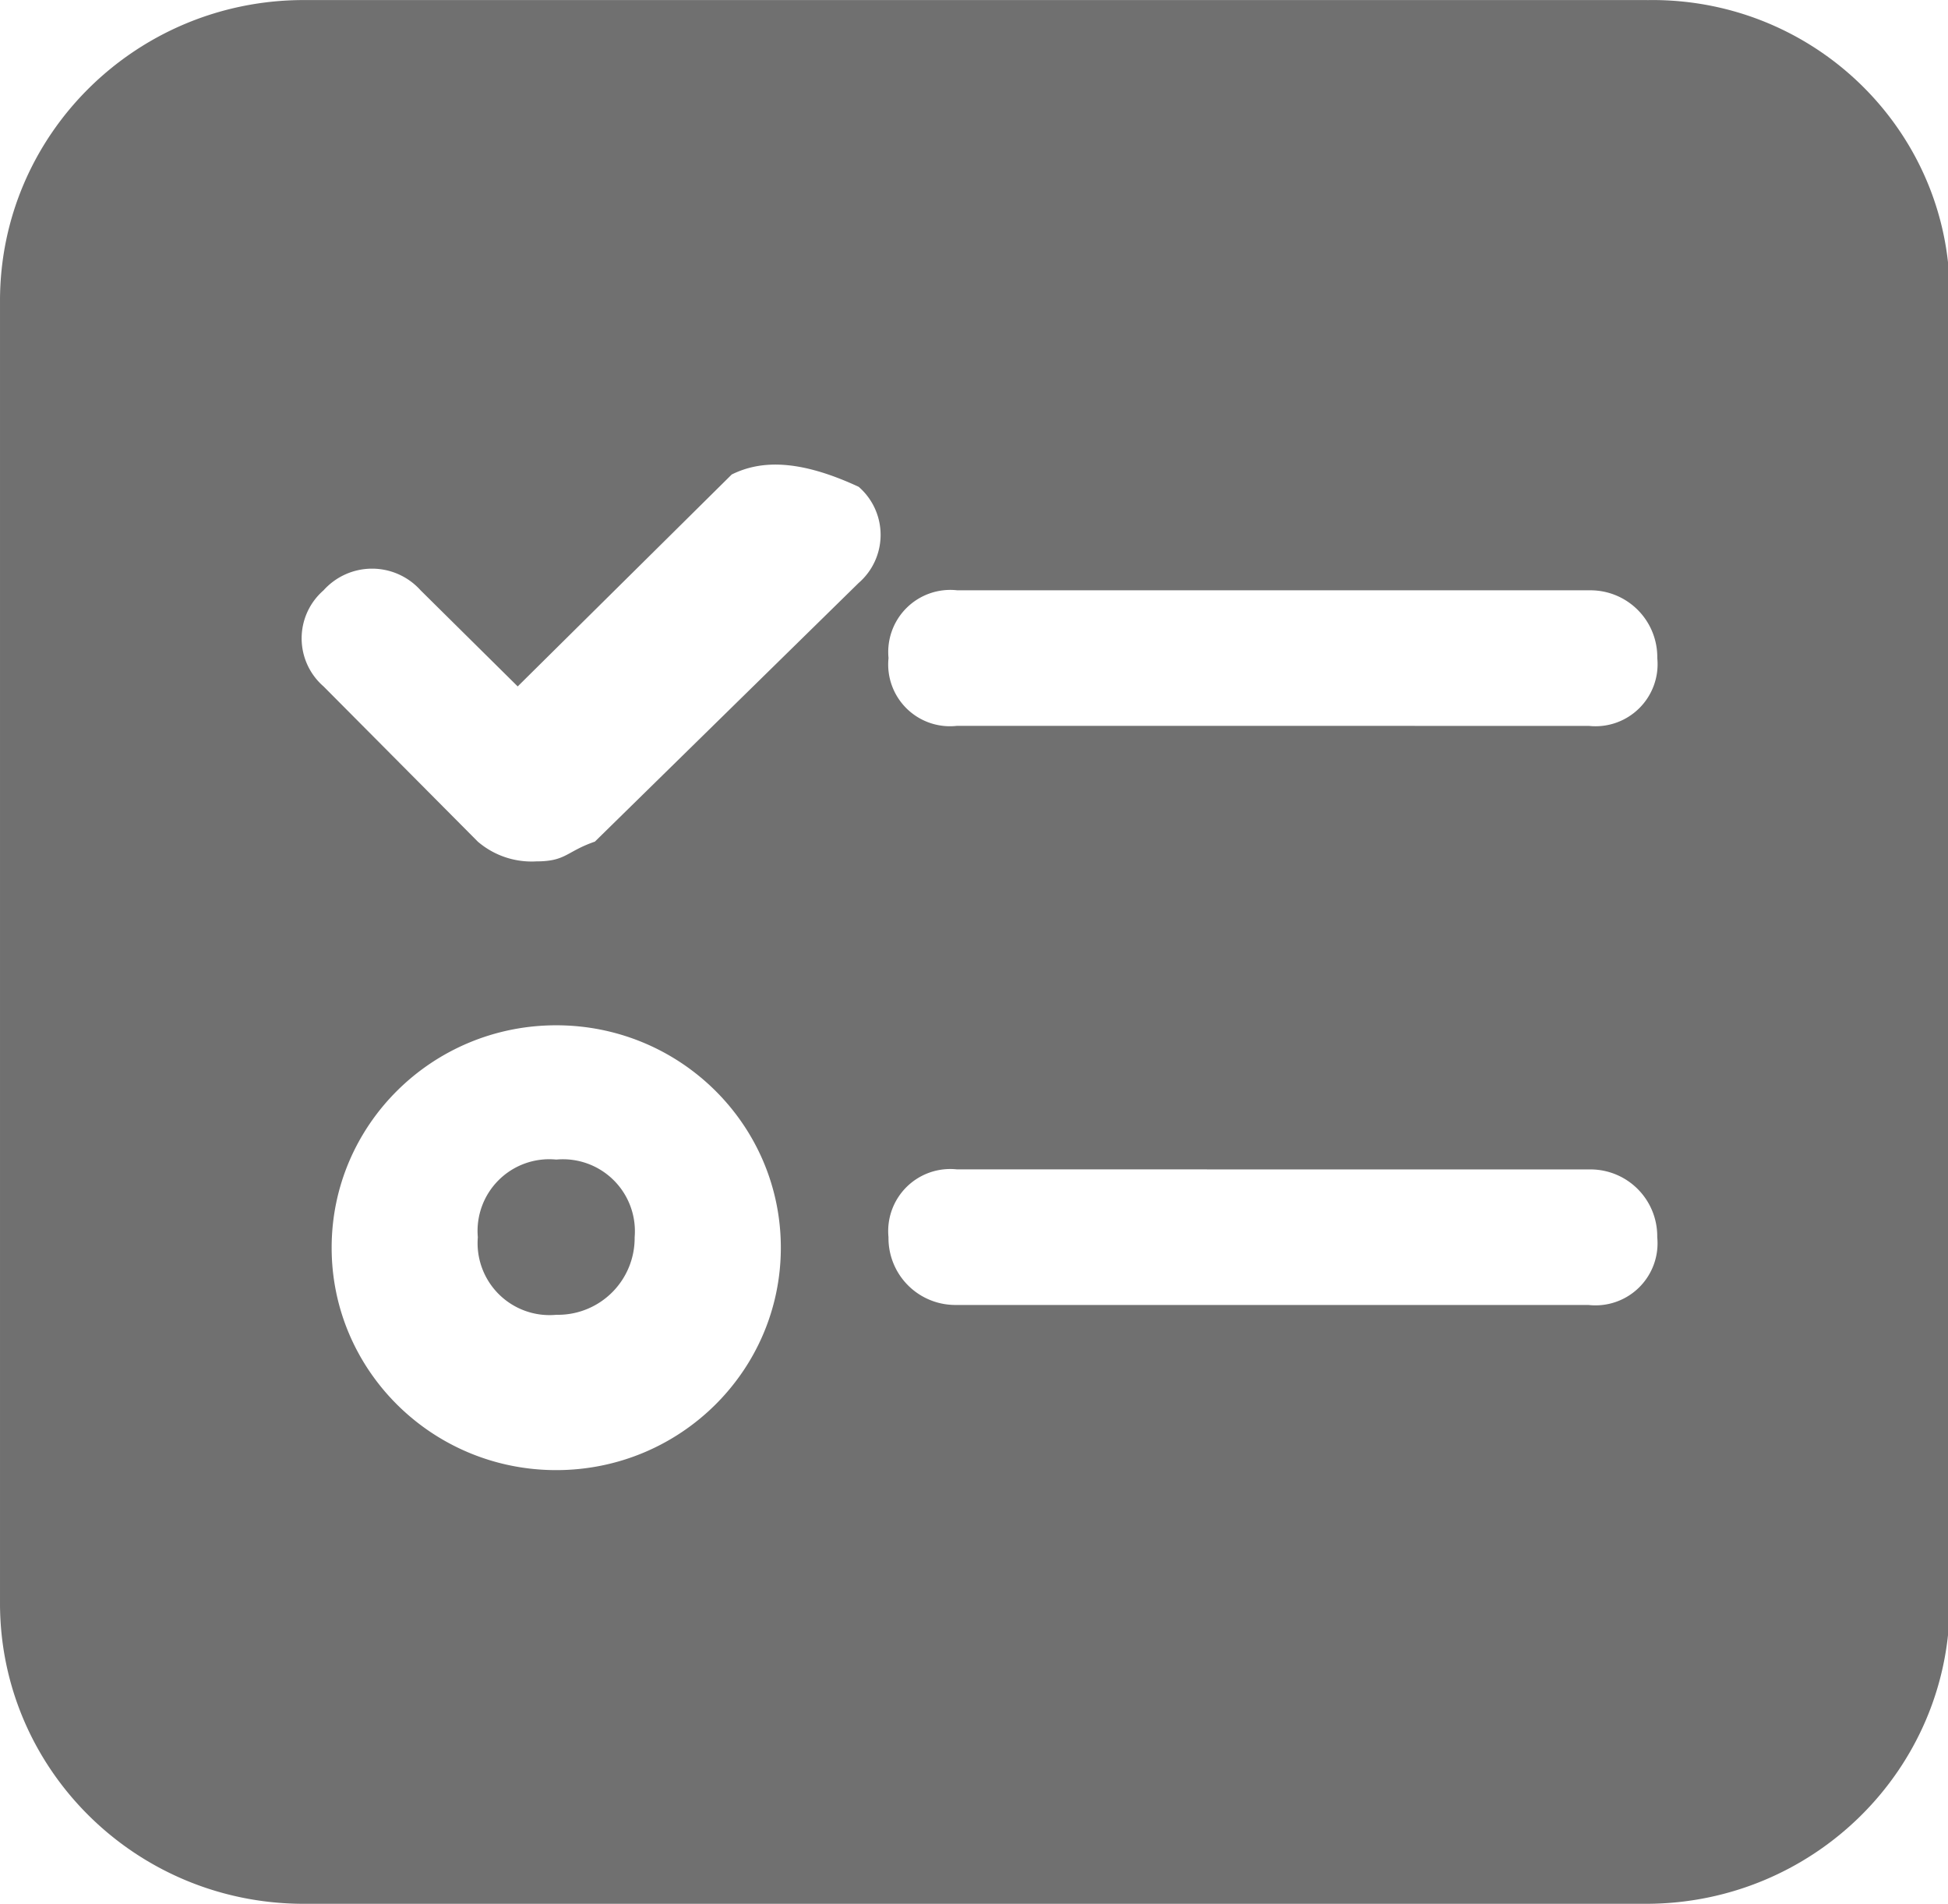 <?xml version="1.0" standalone="no"?><!DOCTYPE svg PUBLIC "-//W3C//DTD SVG 1.1//EN" "http://www.w3.org/Graphics/SVG/1.1/DTD/svg11.dtd"><svg t="1620697433870" class="icon" viewBox="0 0 1048 1024" version="1.1" xmlns="http://www.w3.org/2000/svg" p-id="4214" xmlns:xlink="http://www.w3.org/1999/xlink" width="204.688" height="200"><defs><style type="text/css"></style></defs><path d="M886.234 0.03H162.686C72.727 0.455 0 72.707 0 161.792v701.195C0.375 951.748 72.977 1023.625 162.686 1024h723.522c89.71-0.375 162.337-72.252 162.711-161.038V161.767c1.848-87.462-68.256-159.839-156.592-161.712a162.212 162.212 0 0 0-6.094 0zM178.421 671.105c0-66.084 54.096-119.63 120.828-119.63s120.828 53.546 120.828 119.63c0 66.059-54.096 119.63-120.828 119.63s-120.828-53.571-120.828-119.63z m141.583-218.405c-15.409 5.32-15.409 10.614-31.468 10.614a44.455 44.455 0 0 1-31.468-10.614L174.075 369.209a34.216 34.216 0 0 1 0-51.698 35.065 35.065 0 0 1 52.197 0l52.247 51.698 115.134-113.985c16.084-7.967 36.838-7.967 68.306 6.618a34.216 34.216 0 0 1 0 51.698l-141.932 139.16z m534.762 249.199H513.459a35.964 35.964 0 0 1-35.464-36.463 33.391 33.391 0 0 1 36.813-36.463l339.958 0.025h1.349a35.964 35.964 0 0 1 35.464 36.463 33.391 33.391 0 0 1-36.813 36.463z m-555.516-78.196a38.711 38.711 0 0 1 42.183 41.758 41.283 41.283 0 0 1-40.834 41.733h-1.349a38.711 38.711 0 0 1-42.183-41.733 38.561 38.561 0 0 1 42.183-41.758z m215.558-306.192H856.139a35.964 35.964 0 0 1 35.464 36.463 33.391 33.391 0 0 1-36.813 36.463l-339.958-0.025a33.217 33.217 0 0 1-36.813-36.463 33.391 33.391 0 0 1 36.813-36.463z" p-id="4215" fill="#707070"></path></svg>